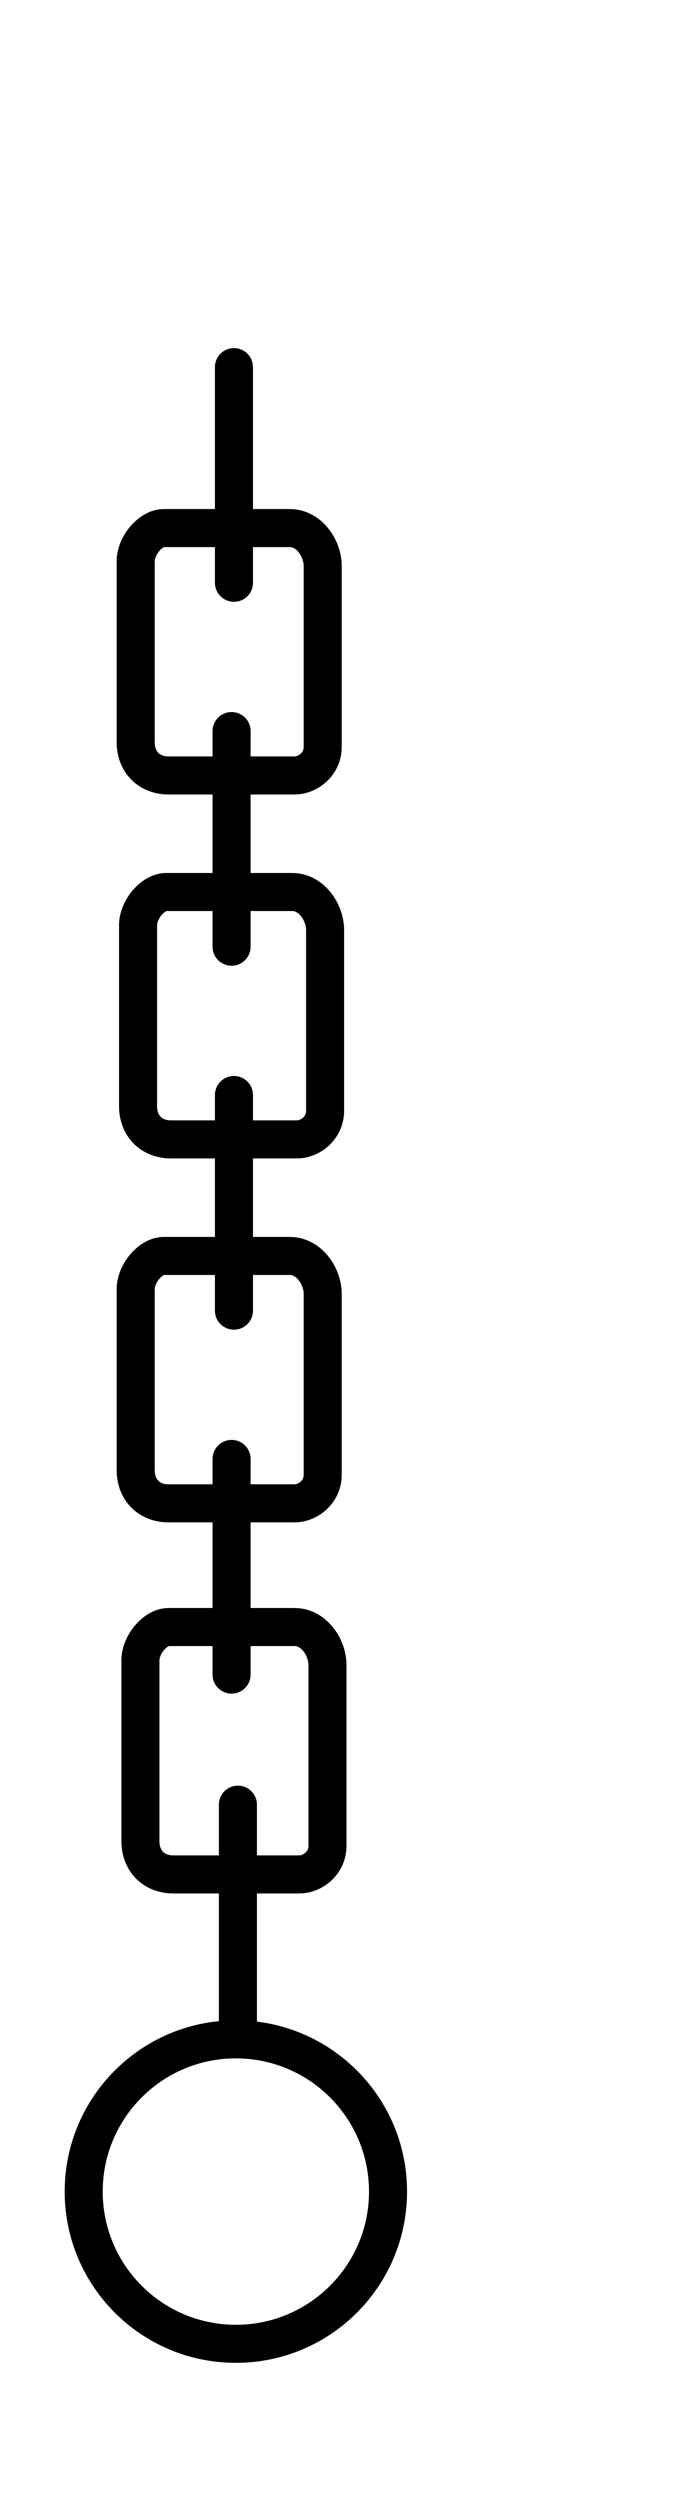 <svg version="1.1" xmlns="http://www.w3.org/2000/svg" xmlns:xlink="http://www.w3.org/1999/xlink" width="35.75" height="131.367" viewBox="0,0,35.75,131.367"><g transform="translate(-227.7,-160.833)"><g data-paper-data="{&quot;isPaintingLayer&quot;:true}" fill="none" fill-rule="nonzero" stroke-linejoin="miter" stroke-miterlimit="10" stroke-dasharray="" stroke-dashoffset="0" style="mix-blend-mode: normal"><path d="M234.833,238.083c0,-2.759 0,-7.965 0,-9.5c0,-0.837 0.785,-1.75 1.479,-1.75c1.112,0 4.521,0 6.625,0c1.017,0 1.729,1.065 1.729,2c0,1.625 0,6.887 0,9.5c0,0.911 -0.785,1.5 -1.479,1.5c-1.112,0 -4.521,0 -6.625,0c-1.017,0 -1.729,-0.697 -1.729,-1.75z" stroke="#000000" stroke-width="2" stroke-linecap="butt"/><path d="M239.875,237.5v11.333" stroke="#000000" stroke-width="2" stroke-linecap="round"/><path d="M235.083,257.583c0,-2.759 0,-7.965 0,-9.5c0,-0.837 0.785,-1.75 1.479,-1.75c1.112,0 4.521,0 6.625,0c1.017,0 1.729,1.065 1.729,2c0,1.625 0,6.887 0,9.5c0,0.911 -0.785,1.5 -1.479,1.5c-1.112,0 -4.521,0 -6.625,0c-1.017,0 -1.729,-0.697 -1.729,-1.75z" stroke="#000000" stroke-width="2" stroke-linecap="butt"/><path d="M234.958,218.958c0,-2.759 0,-7.965 0,-9.5c0,-0.837 0.785,-1.75 1.479,-1.75c1.112,0 4.521,0 6.625,0c1.017,0 1.729,1.065 1.729,2c0,1.625 0,6.887 0,9.5c0,0.911 -0.785,1.5 -1.479,1.5c-1.112,0 -4.521,0 -6.625,0c-1.017,0 -1.729,-0.697 -1.729,-1.75z" stroke="#000000" stroke-width="2" stroke-linecap="butt"/><path d="M240,218.375v11.333" stroke="#000000" stroke-width="2" stroke-linecap="round"/><path d="M234.833,199.833c0,-2.759 0,-7.965 0,-9.5c0,-0.837 0.785,-1.75 1.479,-1.75c1.112,0 4.521,0 6.625,0c1.017,0 1.729,1.065 1.729,2c0,1.625 0,6.887 0,9.5c0,0.911 -0.785,1.5 -1.479,1.5c-1.112,0 -4.521,0 -6.625,0c-1.017,0 -1.729,-0.697 -1.729,-1.75z" stroke="#000000" stroke-width="2" stroke-linecap="butt"/><path d="M239.875,199.25v11.333" stroke="#000000" stroke-width="2" stroke-linecap="round"/><path d="M240,180.125v11.333" stroke="#000000" stroke-width="2" stroke-linecap="round"/><path d="M240.208,255.667v11.333" stroke="#000000" stroke-width="2" stroke-linecap="round"/><path d="M230.25,270.833v-110h20v110z" stroke="none" stroke-width="2" stroke-linecap="butt"/><path d="M248.1,276c0,4.418 -3.582,8 -8,8c-4.418,0 -8,-3.582 -8,-8c0,-4.418 3.582,-8 8,-8c4.418,0 8,3.582 8,8z" stroke="#000000" stroke-width="2" stroke-linecap="butt"/><path d="M227.7,292.2v-28.6h35.75v28.6z" stroke="none" stroke-width="0" stroke-linecap="butt"/></g></g></svg>